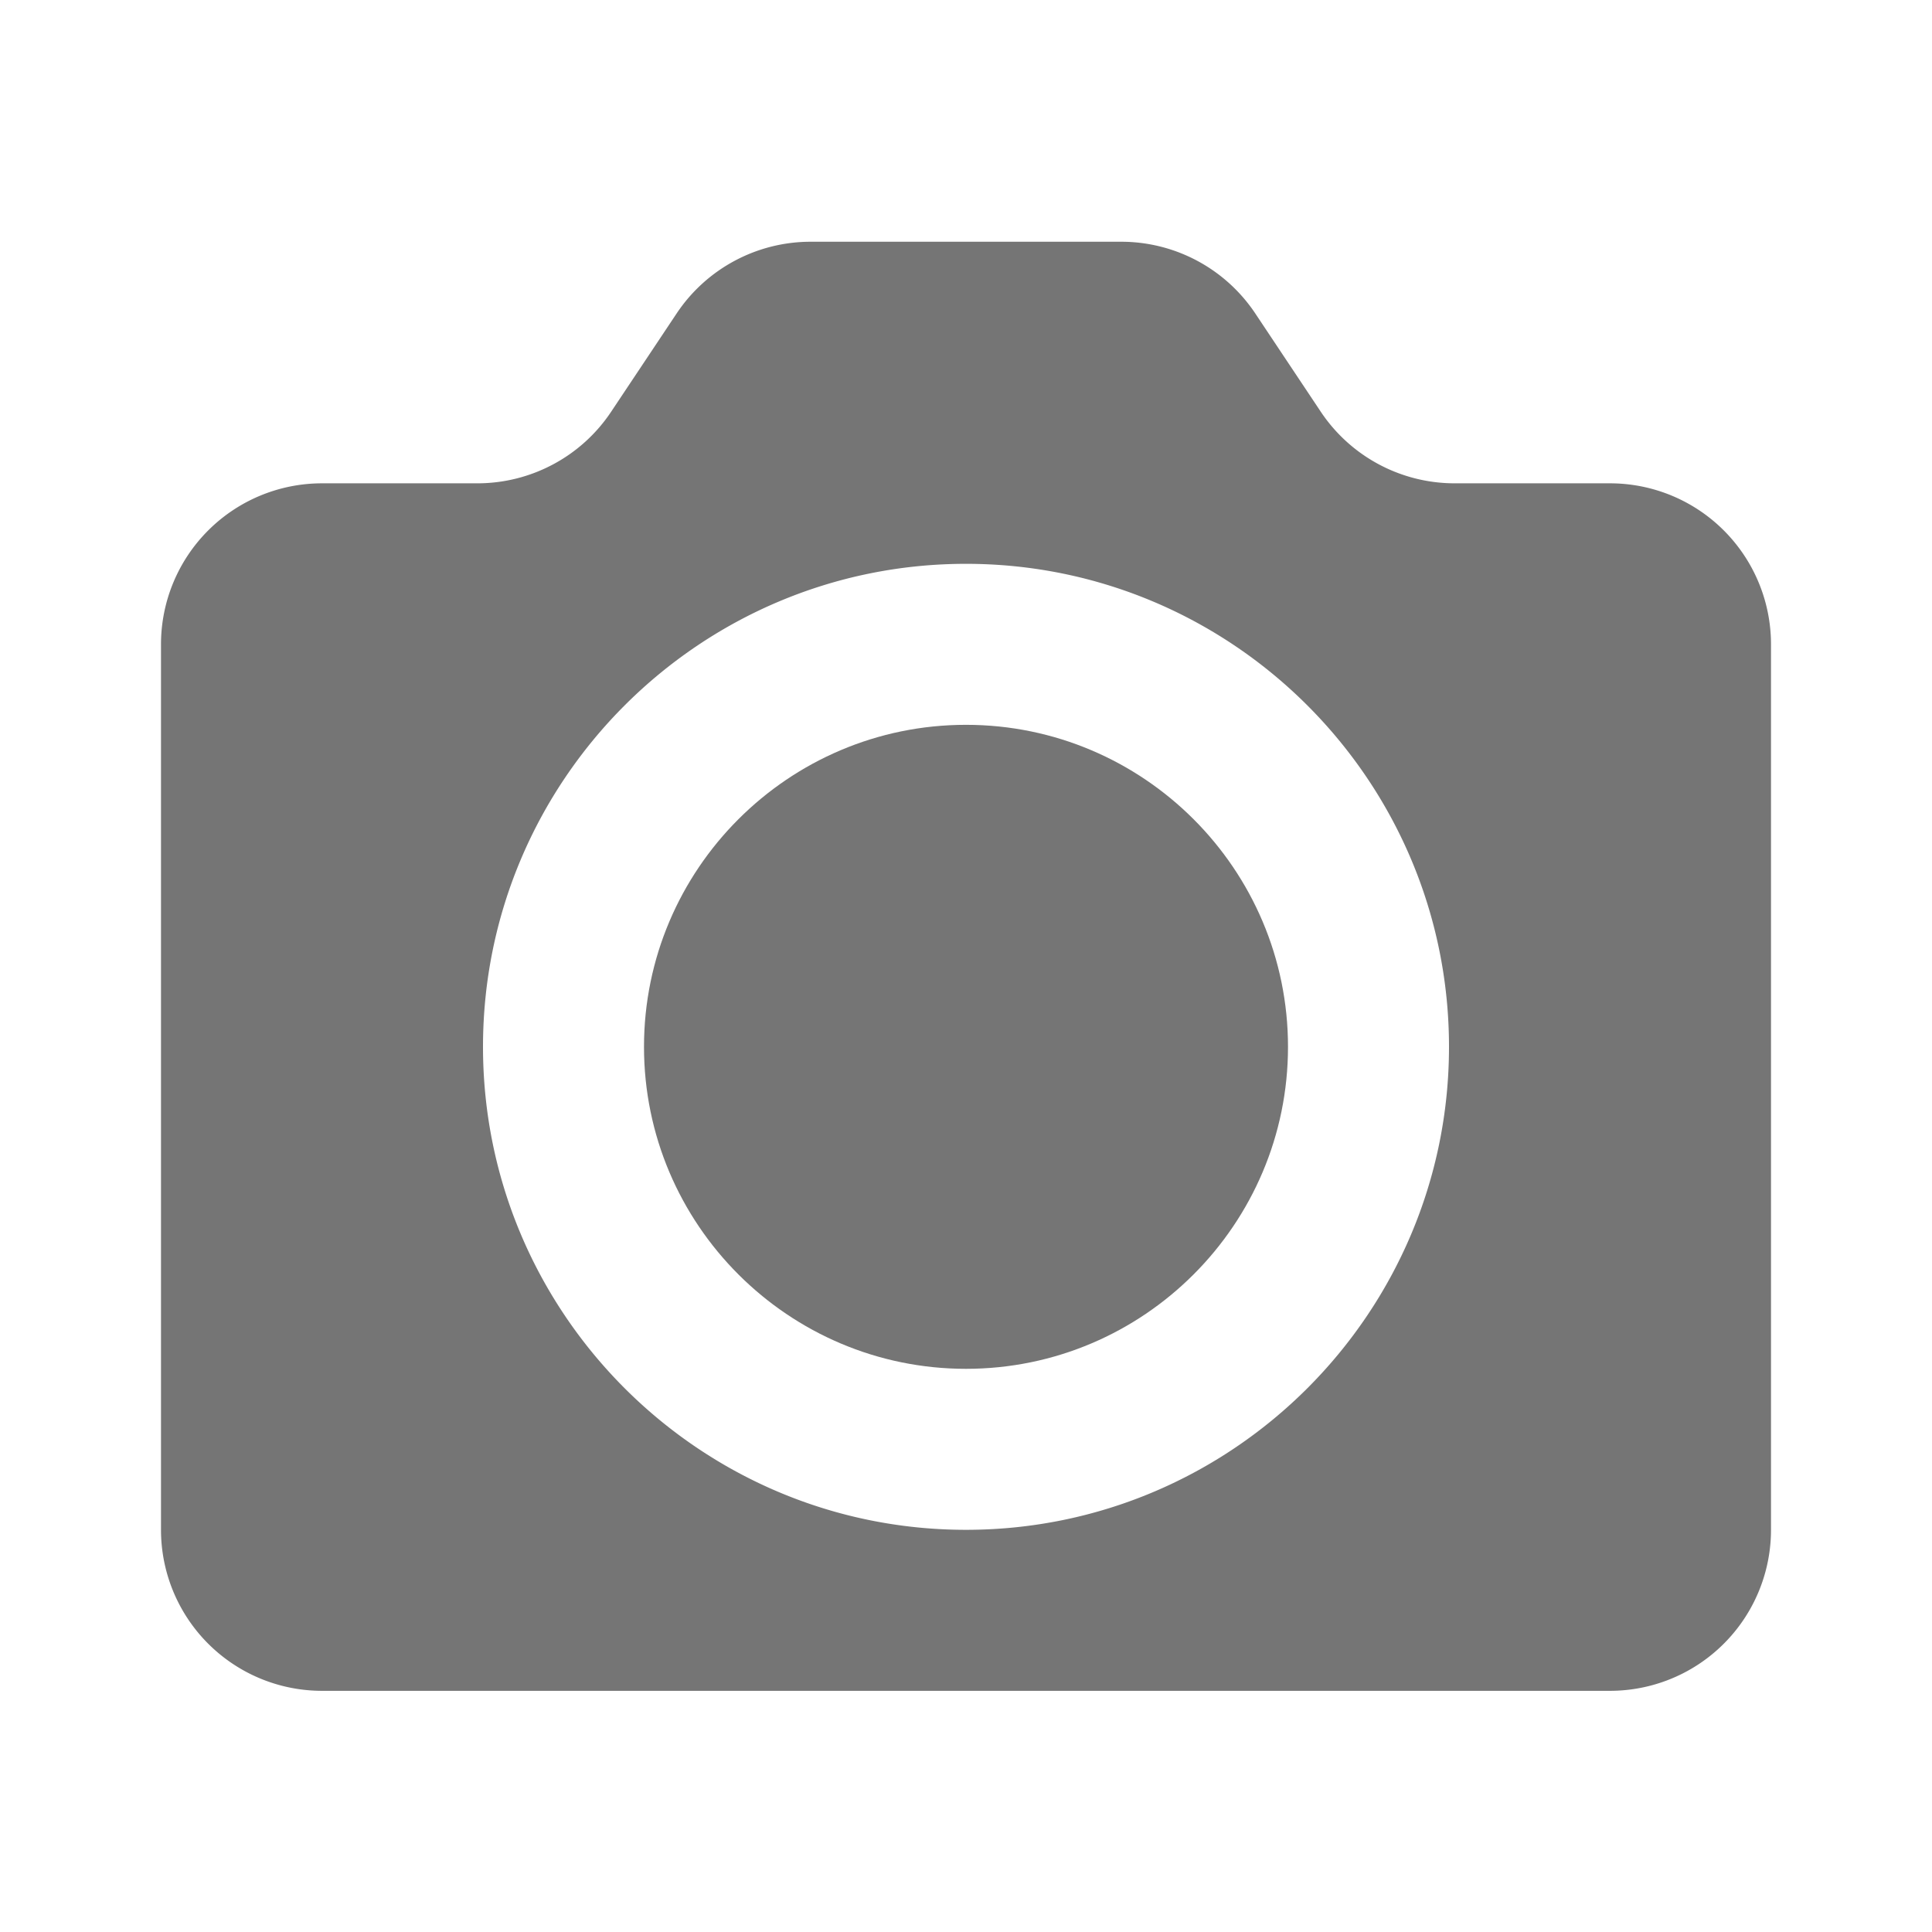 <svg xmlns="http://www.w3.org/2000/svg" width="24" height="24"><path fill="none" d="M0 0h24v24H0z"/><g fill="#757575"><path d="M12 9.004c-2.206 0-4 1.794-4 4s1.794 4 4 4 4-1.794 4-4-1.794-4-4-4z"/><path d="M20 6.004h-1.93a2 2 0 0 1-1.664-.891l-.813-1.22a2.001 2.001 0 0 0-1.664-.89H10.07c-.668 0-1.293.334-1.664.89l-.813 1.22c-.37.557-.995.891-1.663.891H4a2 2 0 0 0-2 2v11a2 2 0 0 0 2 2h16a2 2 0 0 0 2-2v-11a2 2 0 0 0-2-2zm-8 13c-3.309 0-6-2.691-6-6s2.691-6 6-6 6 2.691 6 6-2.691 6-6 6z"/></g></svg>